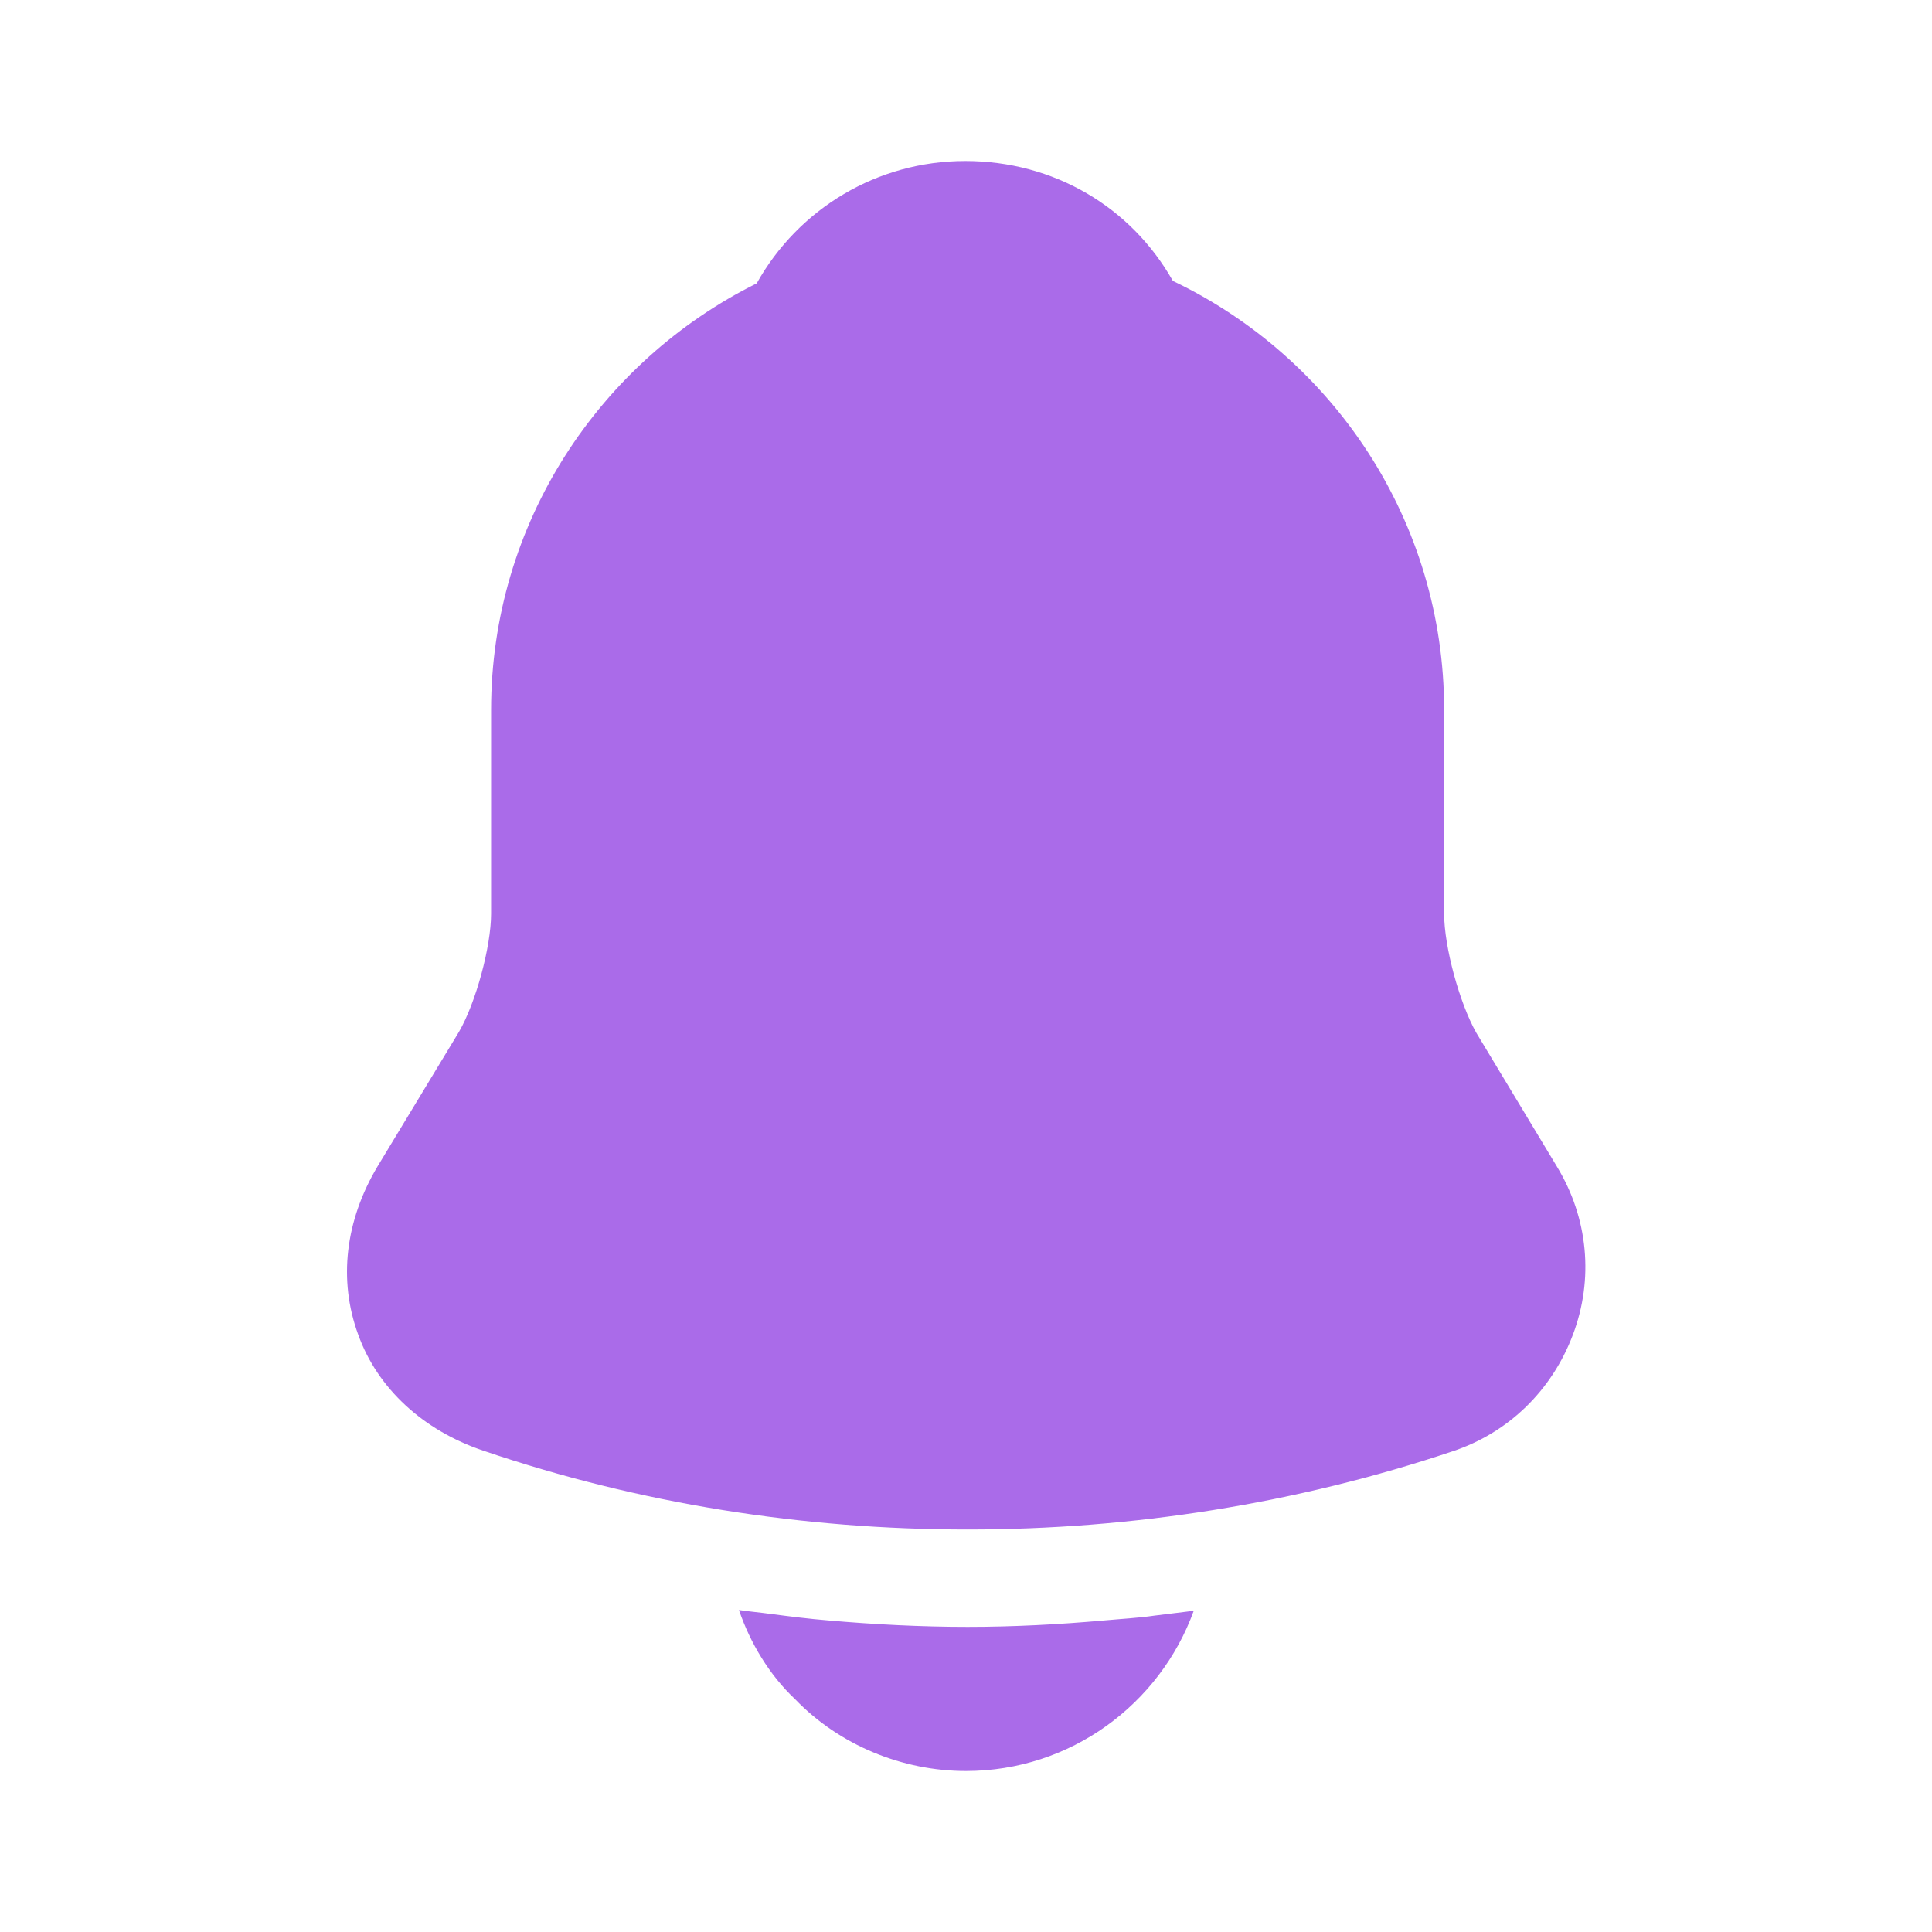 <svg width="27" height="27" viewBox="0 0 27 27" fill="none" xmlns="http://www.w3.org/2000/svg">
<path d="M21.757 16.301L20.632 14.434C20.396 14.017 20.182 13.23 20.182 12.769V9.922C20.182 7.279 18.63 4.995 16.391 3.926C15.806 2.891 14.726 2.25 13.489 2.25C12.262 2.25 11.16 2.914 10.575 3.96C8.381 5.051 6.863 7.312 6.863 9.922V12.769C6.863 13.23 6.649 14.017 6.413 14.422L5.276 16.301C4.826 17.055 4.725 17.887 5.006 18.652C5.276 19.406 5.918 19.991 6.75 20.272C8.932 21.015 11.227 21.375 13.523 21.375C15.818 21.375 18.113 21.015 20.295 20.284C21.082 20.025 21.69 19.429 21.982 18.652C22.275 17.876 22.196 17.021 21.757 16.301Z" fill="#AA6BE9"/>
<path d="M16.683 22.511C16.21 23.816 14.962 24.75 13.499 24.75C12.611 24.75 11.733 24.39 11.114 23.749C10.754 23.411 10.484 22.961 10.327 22.5C10.473 22.522 10.619 22.534 10.777 22.556C11.036 22.59 11.306 22.624 11.575 22.646C12.217 22.702 12.869 22.736 13.522 22.736C14.163 22.736 14.804 22.702 15.434 22.646C15.67 22.624 15.907 22.612 16.132 22.579C16.312 22.556 16.492 22.534 16.683 22.511Z" fill="#AA6BE9"/>
</svg>
